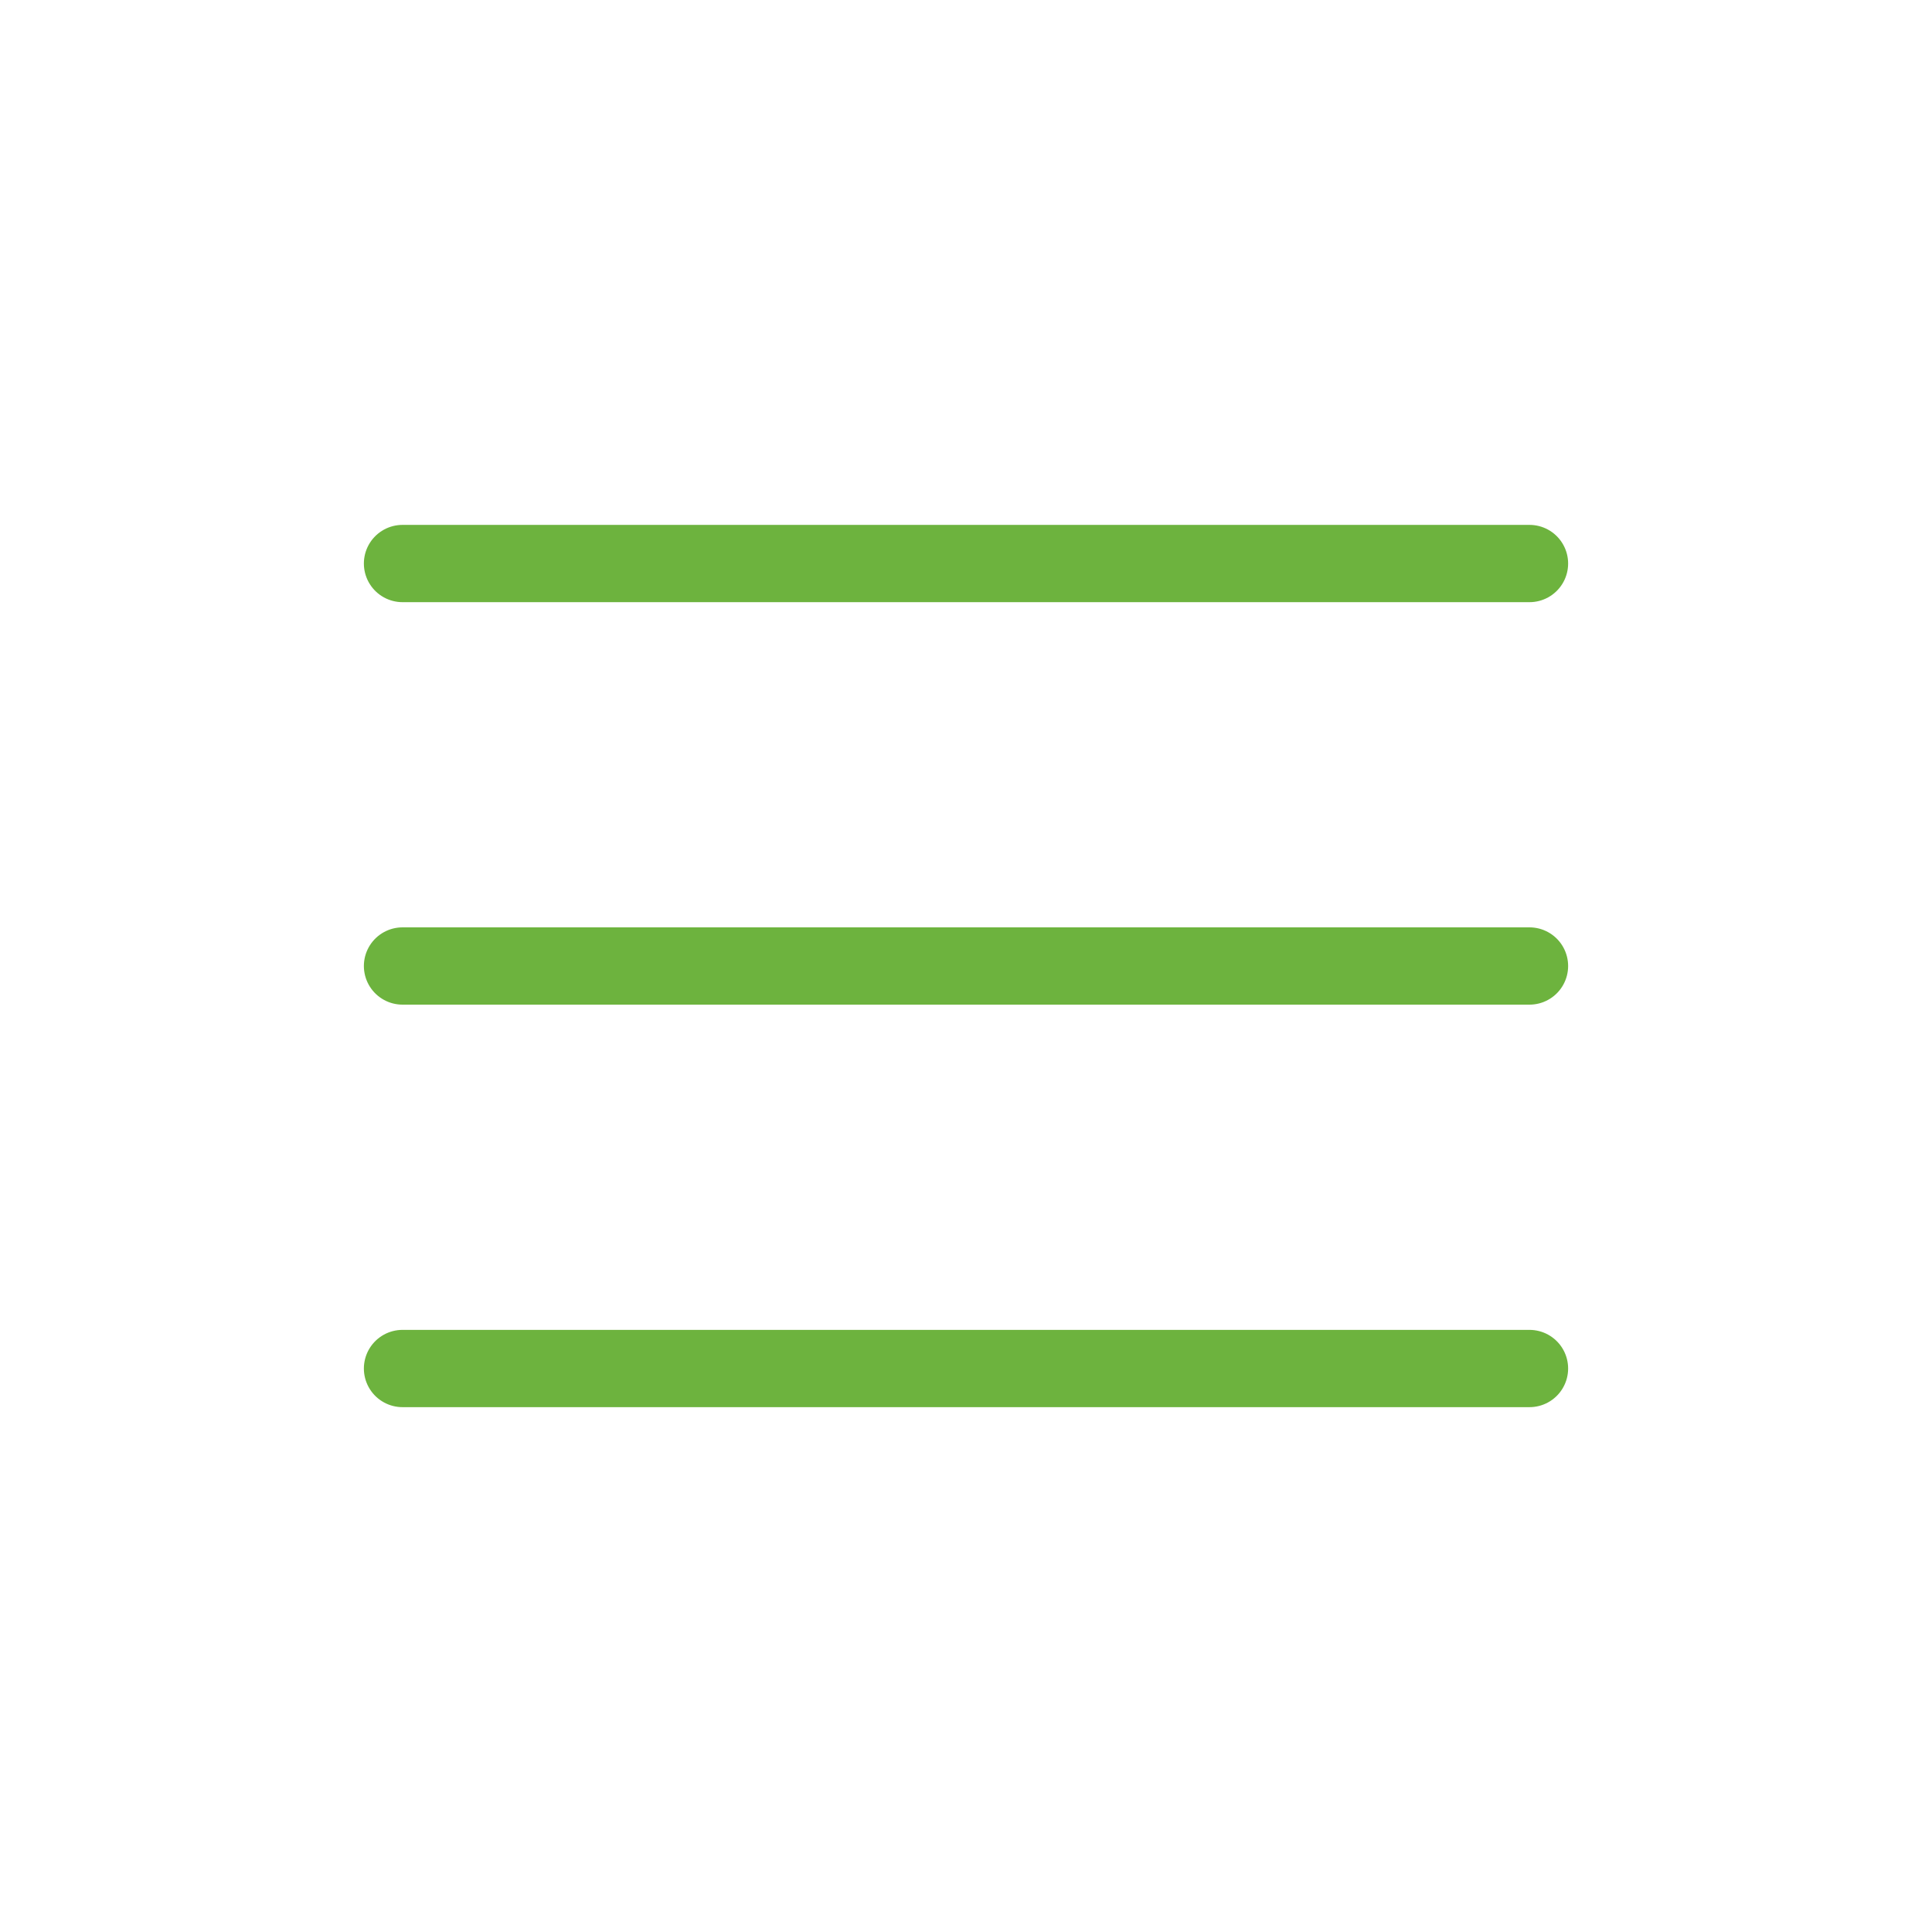<svg width="50" height="50" viewBox="0 0 50 50" fill="none" xmlns="http://www.w3.org/2000/svg">
<path d="M10.417 35.417H39.583M10.417 25H39.583M10.417 14.584H39.583" stroke="#6DB33E" stroke-width="2" stroke-linecap="round" stroke-linejoin="round"/>
</svg>
